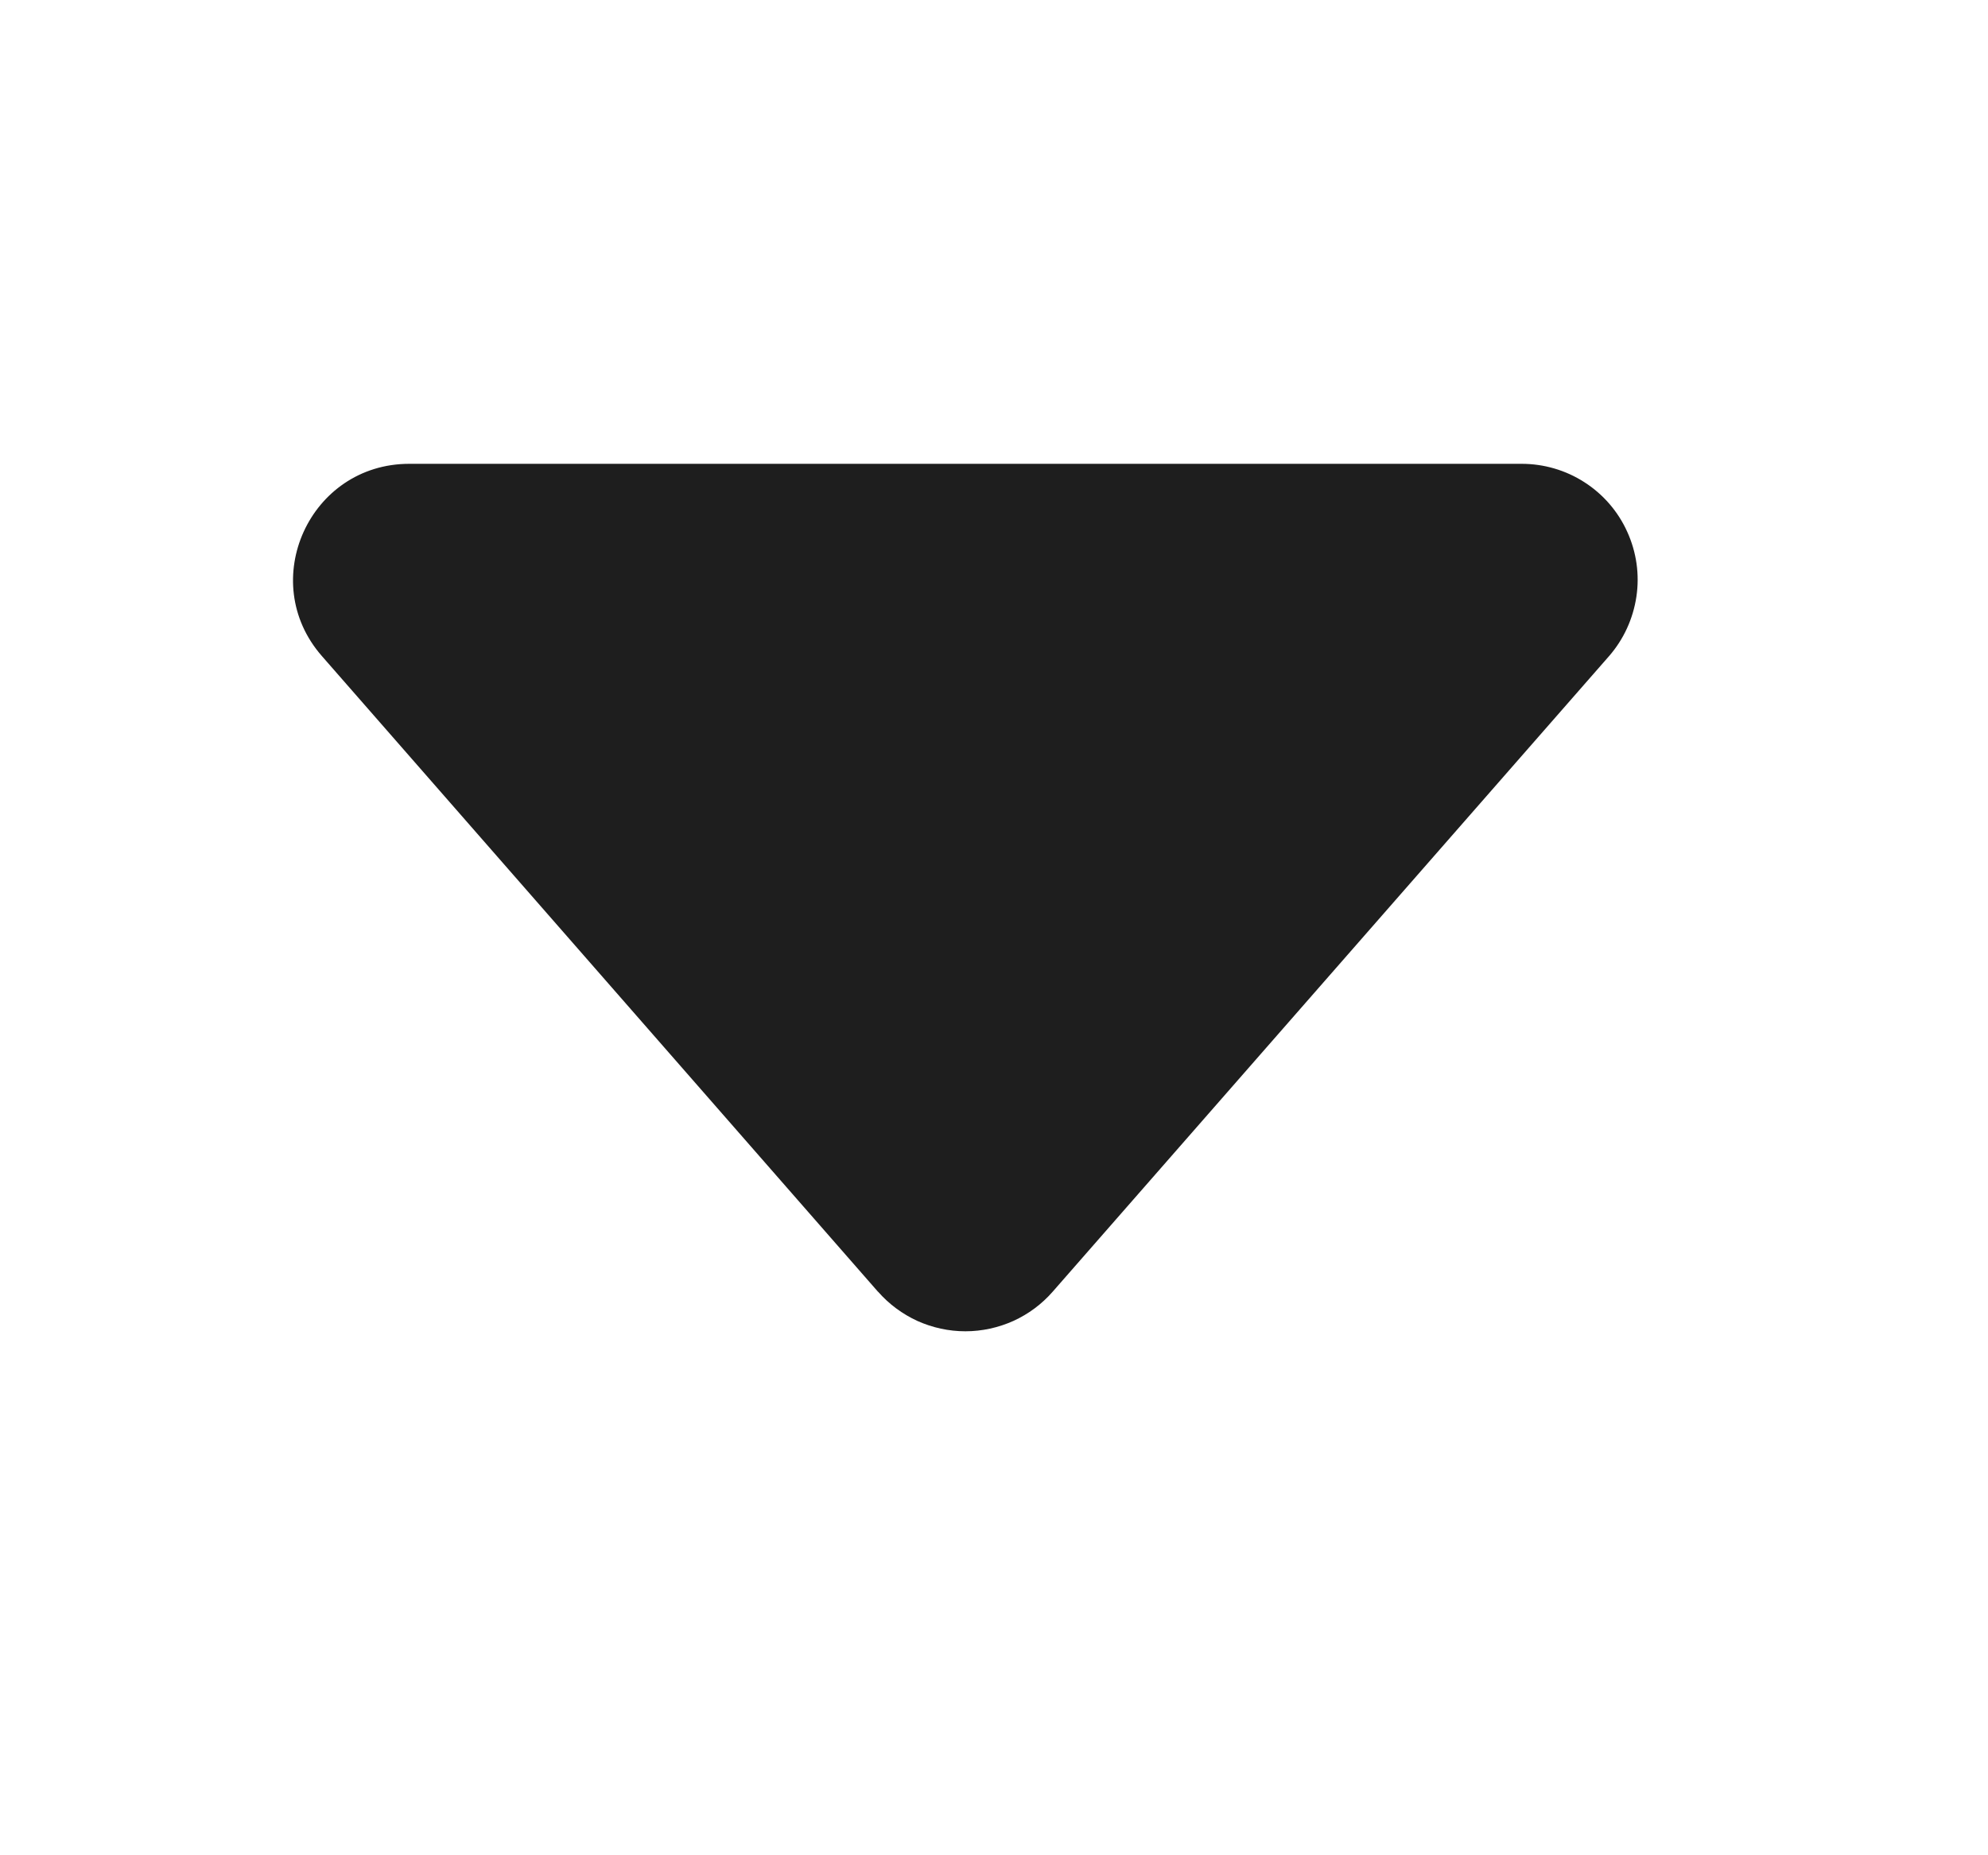 <svg width="15" height="14" viewBox="0 0 15 14" fill="none" xmlns="http://www.w3.org/2000/svg">
<path d="M6.625 9.748L2.429 4.951C1.934 4.386 2.336 3.5 3.088 3.5H11.481C11.649 3.5 11.814 3.548 11.955 3.639C12.097 3.73 12.209 3.86 12.278 4.013C12.348 4.167 12.372 4.337 12.347 4.503C12.322 4.669 12.251 4.825 12.14 4.952L7.943 9.747C7.861 9.841 7.76 9.916 7.646 9.968C7.532 10.019 7.409 10.046 7.284 10.046C7.159 10.046 7.036 10.019 6.922 9.968C6.809 9.916 6.707 9.841 6.625 9.747V9.748Z" fill="#1E1E1E"/>
</svg>
